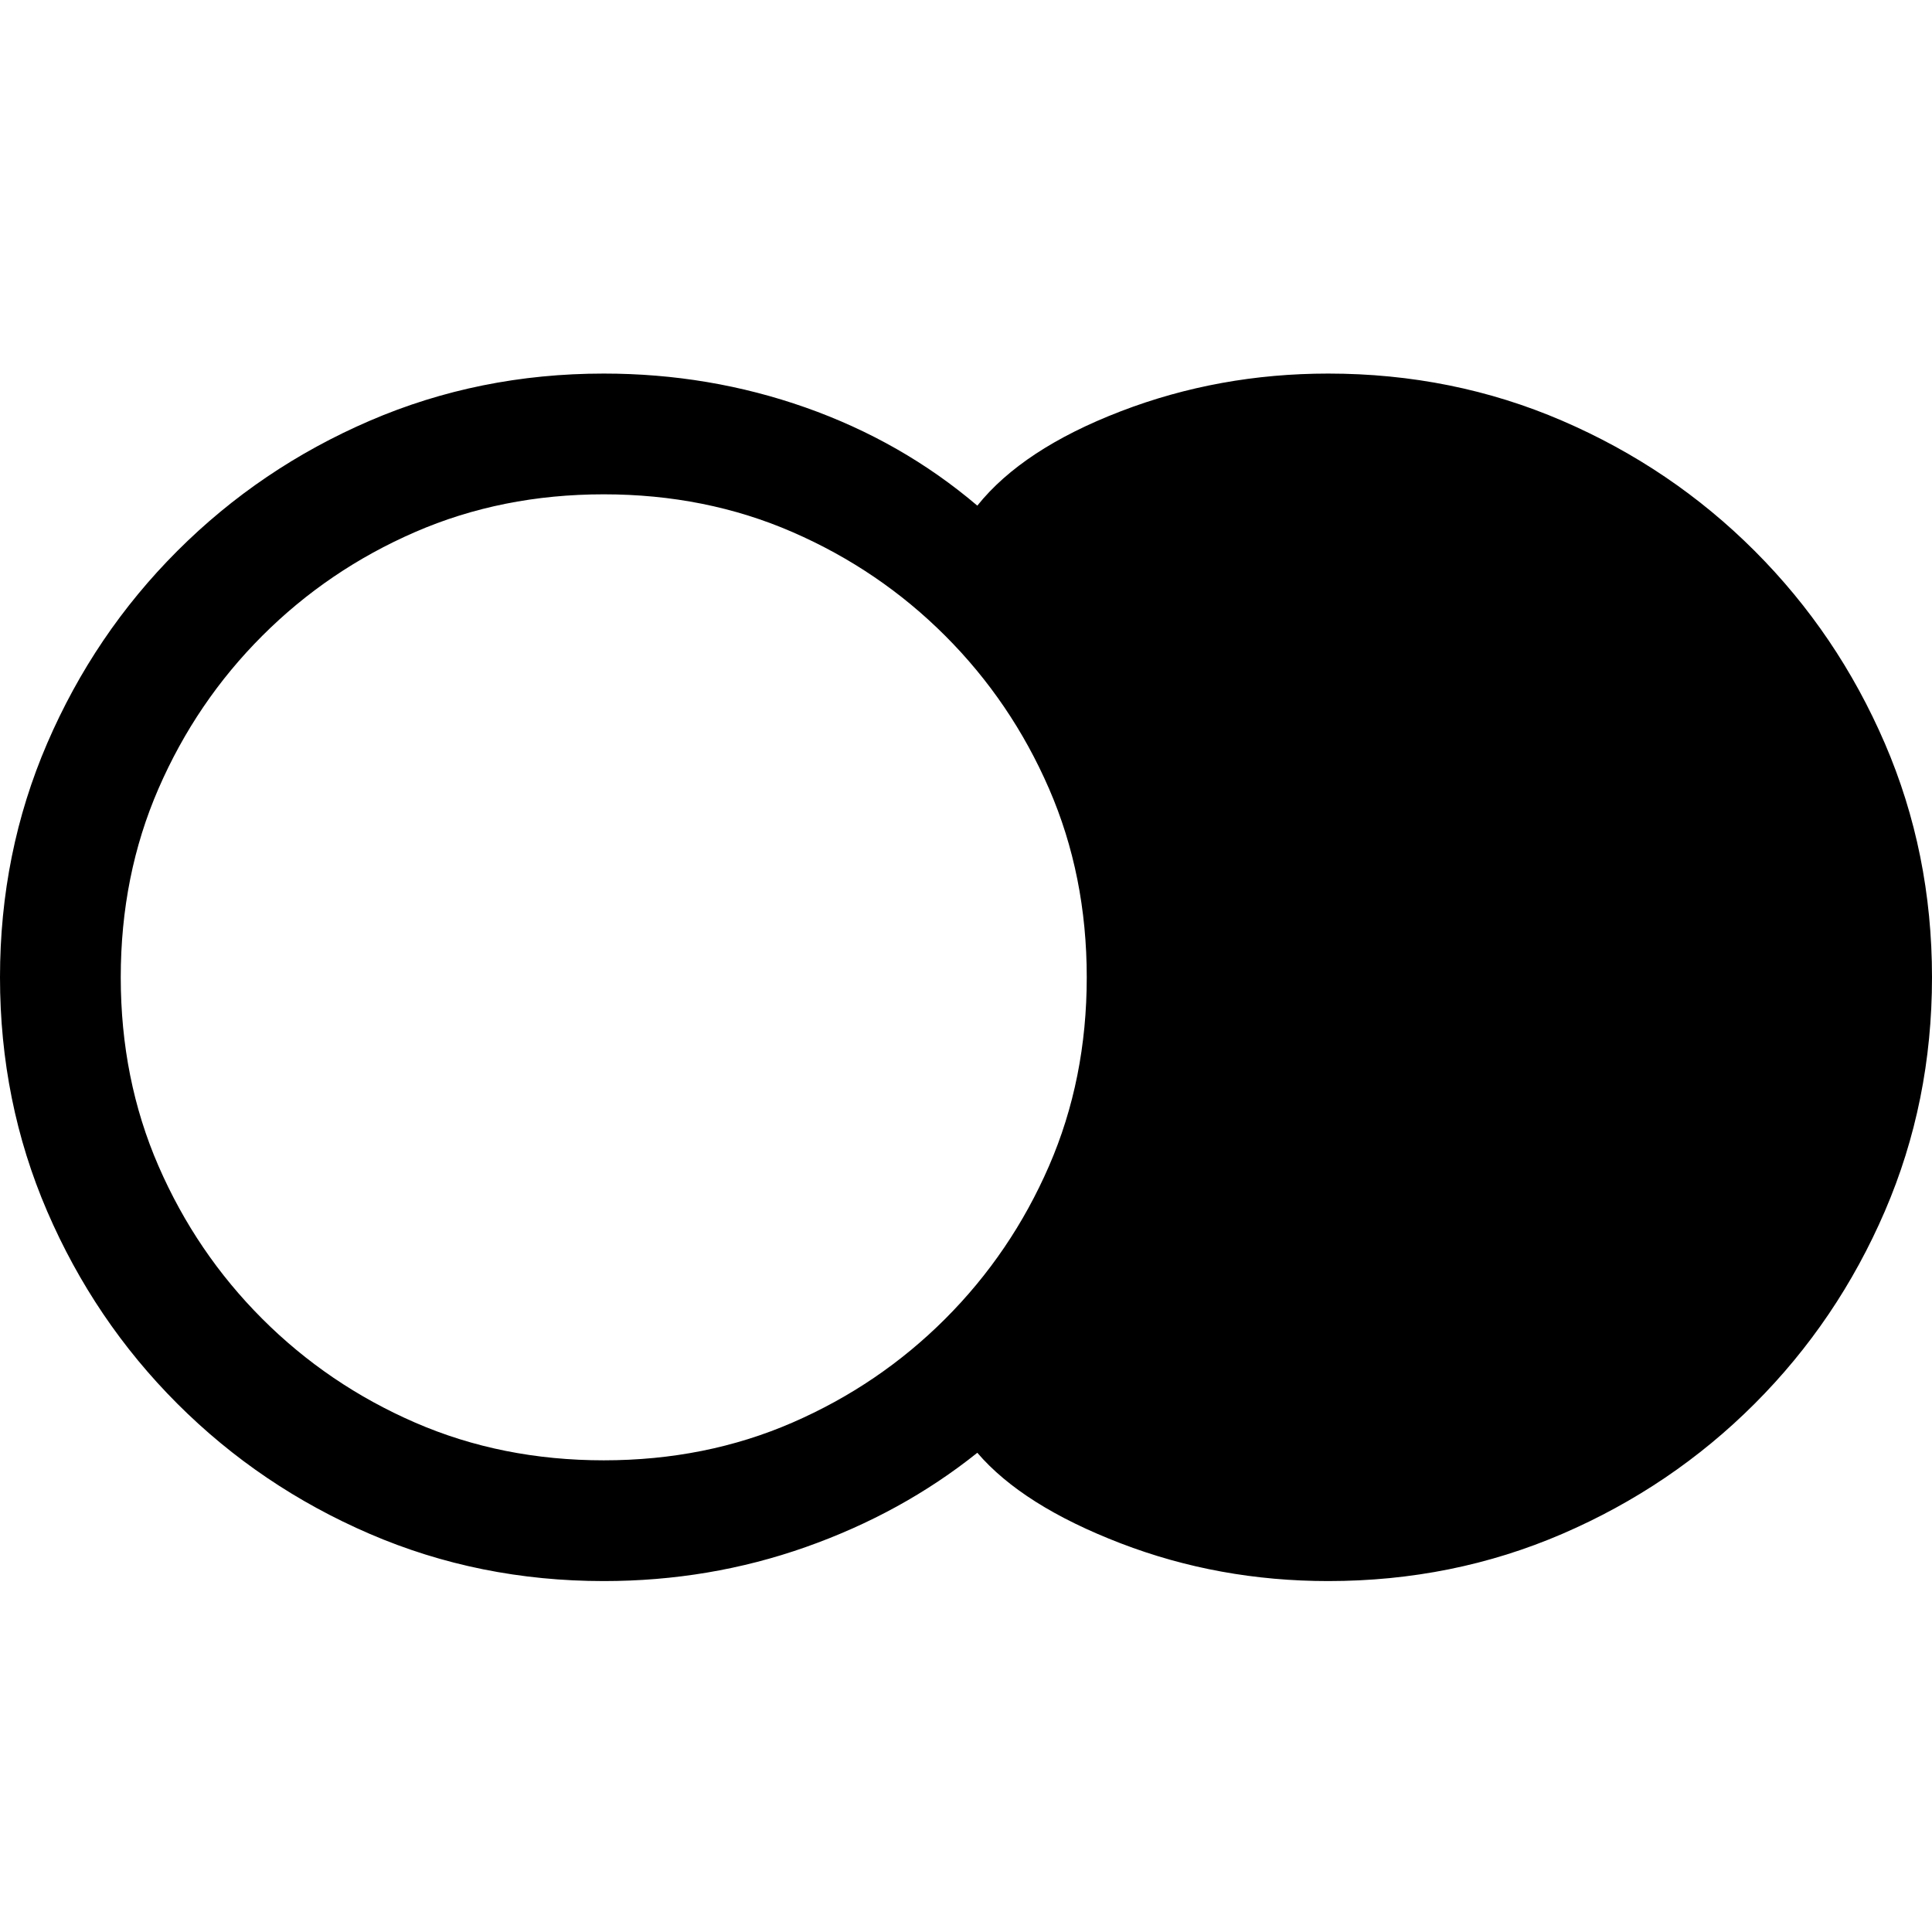 <svg xmlns="http://www.w3.org/2000/svg" viewBox="0 0 512 512">
	<path d="M0 259q0-33 12.5-62T47 146t51-34.5T160 99q28 0 53.5 9t45.5 26q12-15 38-25t55-10q33 0 62 12.5t51 34.5 34.5 51 12.5 62-12.5 62-34.5 51-51 34.5-62 12.5q-29 0-55-10t-38-24q-20 16-45.5 25t-53.5 9q-33 0-62-12.5T47 372t-34.5-51T0 259zm160 128q27 0 50-10t40.5-27.5T278 309t10-50-10-50-27.5-40.5T210 141t-50-10-50 10-40.5 27.5T42 209t-10 50 10 50 27.5 40.5T110 377t50 10z"/>
</svg>
